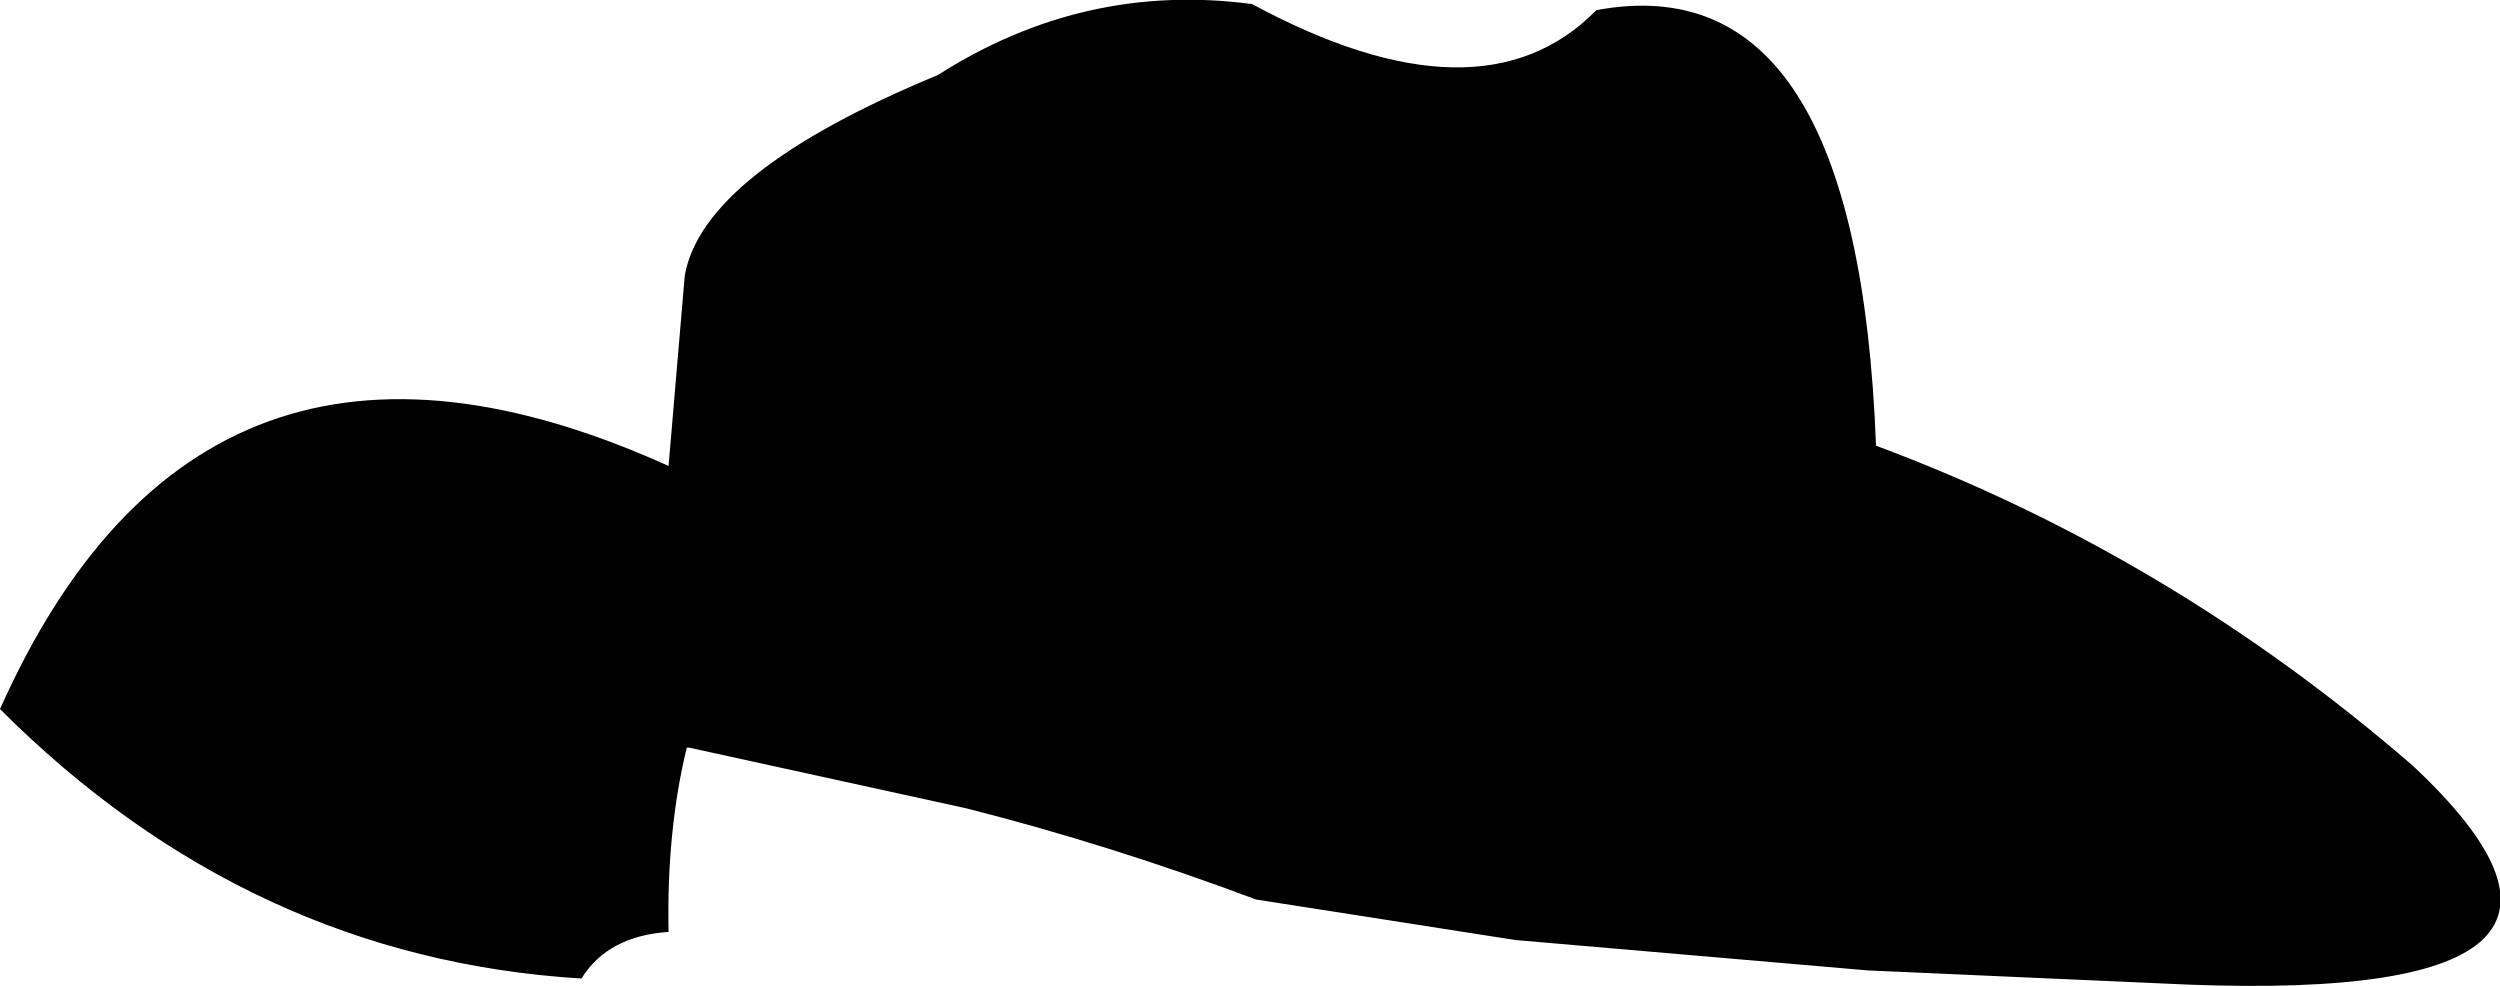 <?xml version="1.0" encoding="UTF-8" standalone="no"?>
<svg xmlns:xlink="http://www.w3.org/1999/xlink" height="24.35px" width="61.7px" xmlns="http://www.w3.org/2000/svg">
  <g transform="matrix(1.0, 0.0, 0.0, 1.0, -171.65, -82.9)">
    <path d="M188.15 94.4 L188.55 89.7 Q189.0 87.15 194.8 84.75 198.4 82.45 202.55 83.0 208.2 86.05 211.05 83.15 217.5 81.95 217.95 93.9 225.2 96.6 231.2 101.8 237.45 107.65 225.65 107.2 L217.75 106.85 209.05 106.1 202.65 105.1 Q199.05 103.75 195.5 102.85 L188.65 101.35 188.6 101.35 Q188.1 103.4 188.15 105.9 186.65 106.0 186.0 107.05 177.8 106.55 171.65 100.4 176.65 89.2 188.15 94.4" fill="#000000" fill-rule="evenodd" stroke="none"/>
  </g>
</svg>
